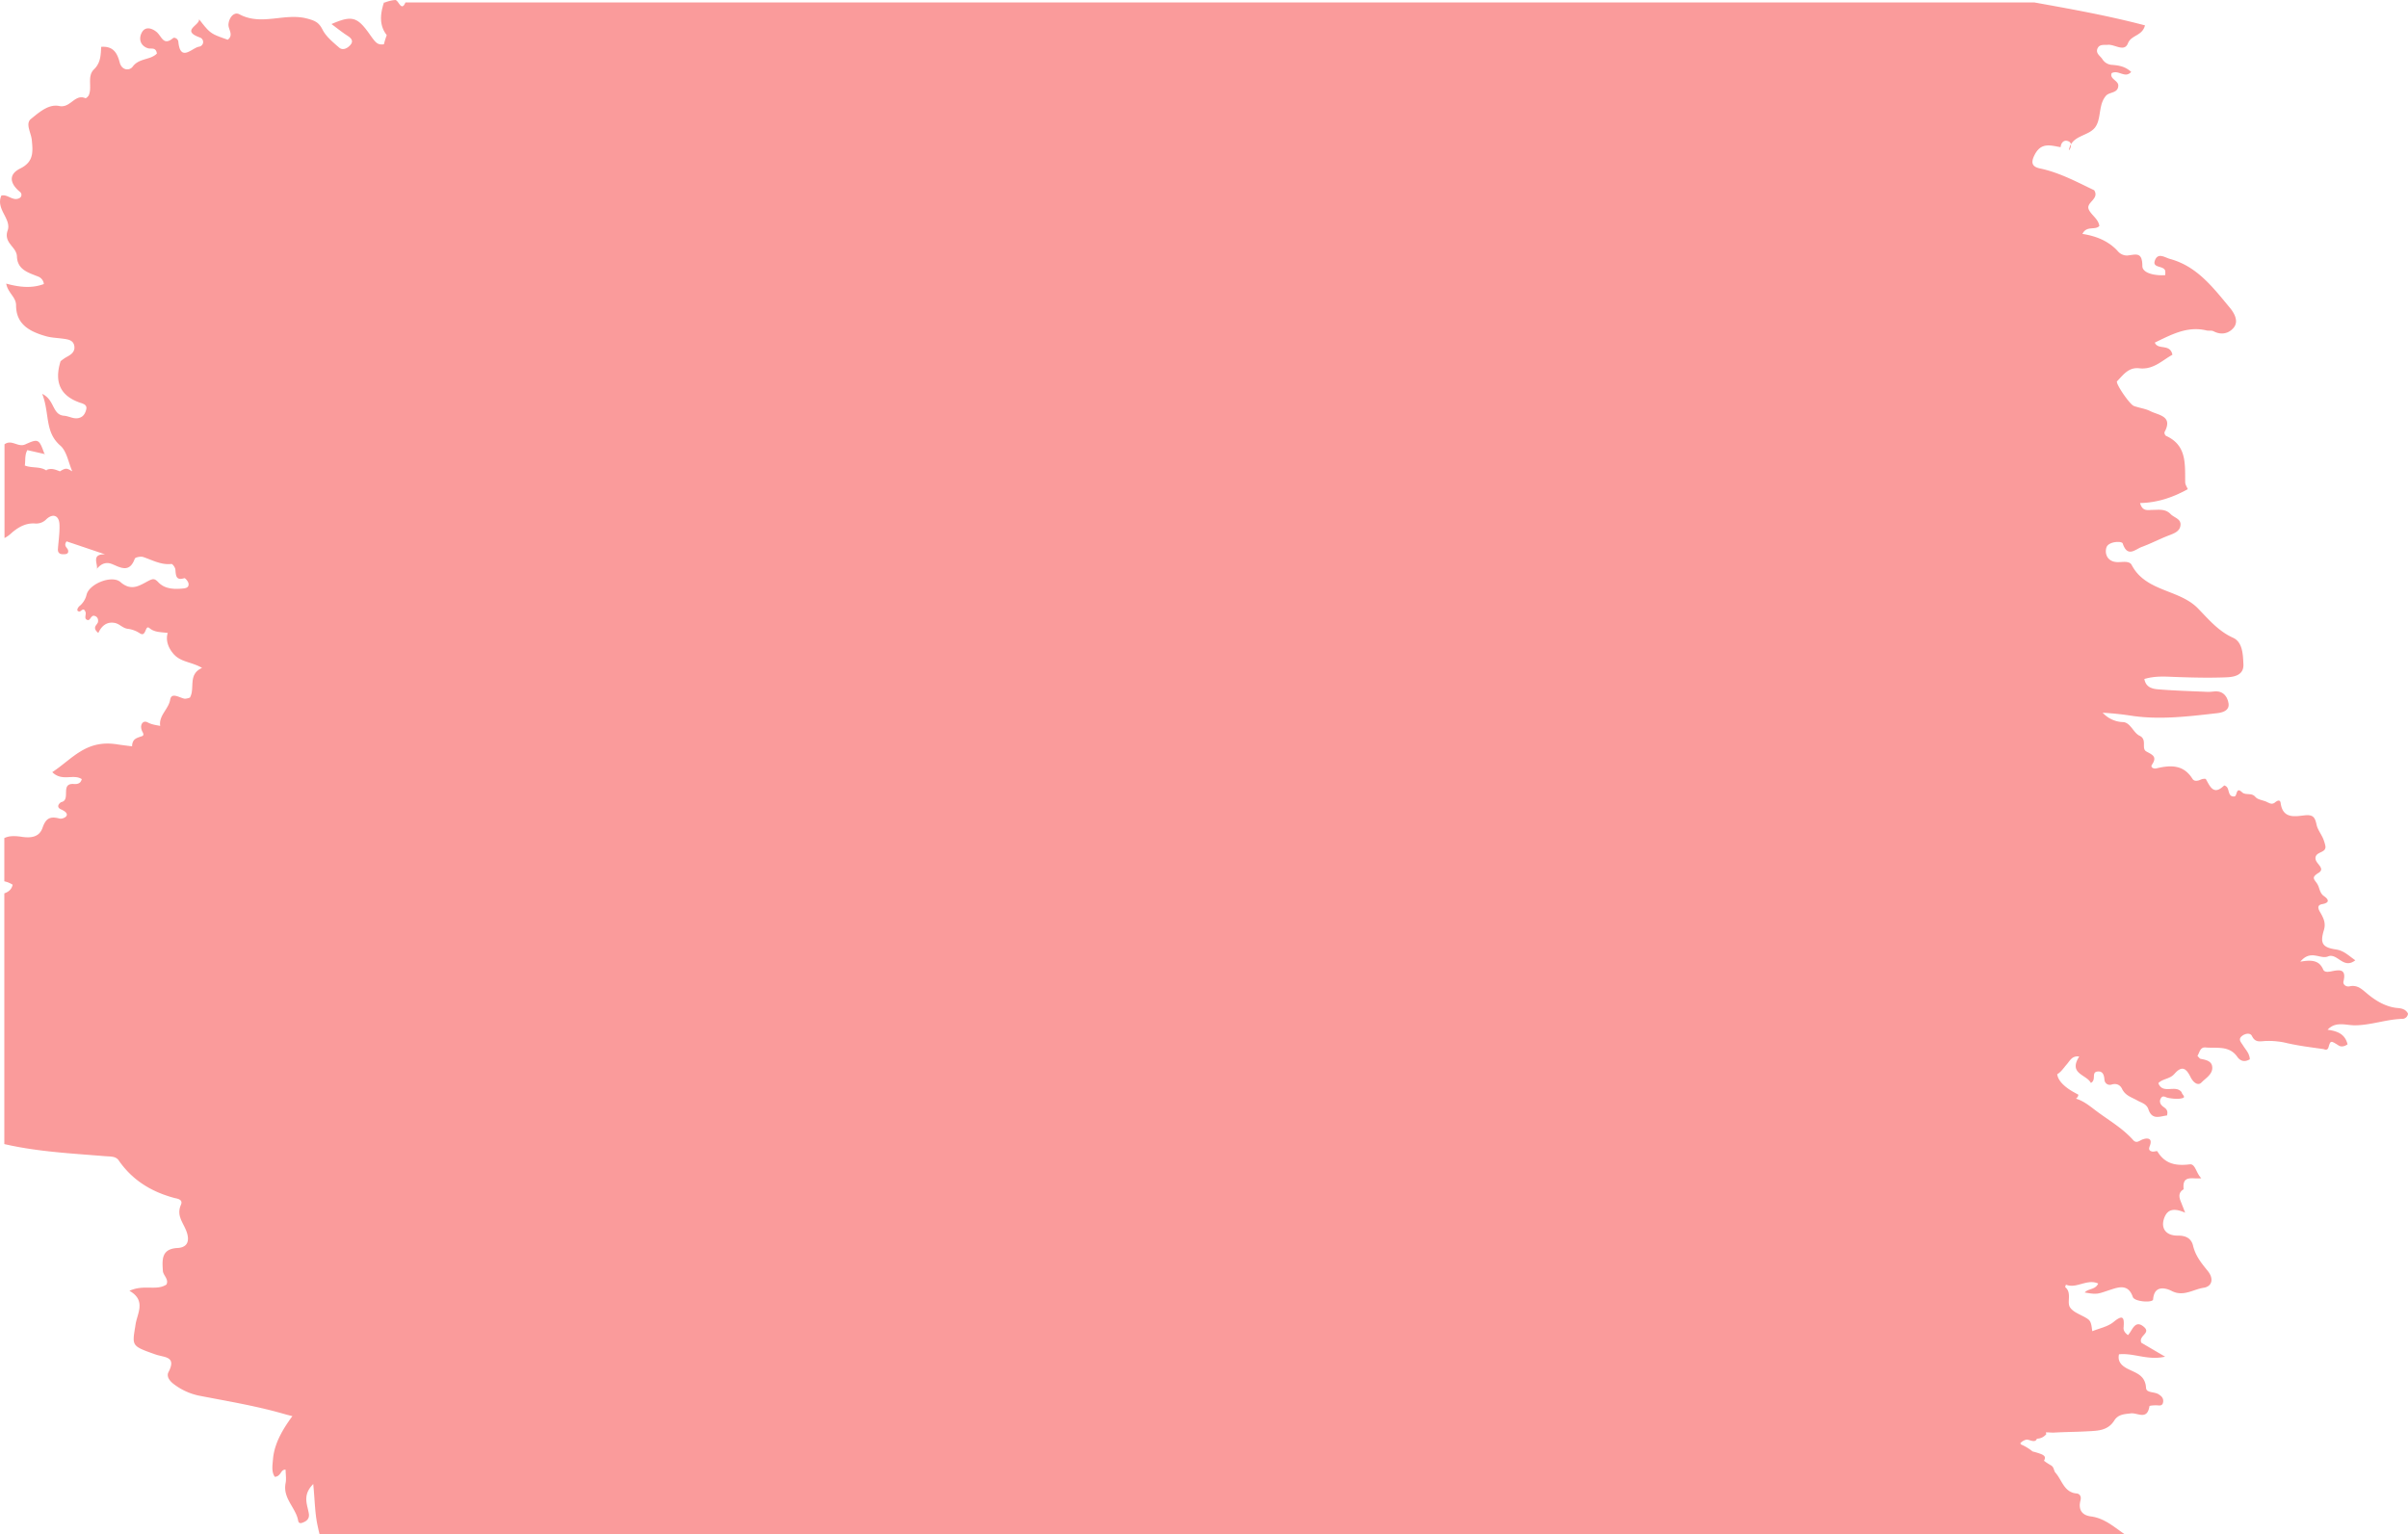 <svg xmlns="http://www.w3.org/2000/svg" viewBox="0 0 1423.89 907.38"><defs><style>.cls-1{opacity:0.85;}.cls-2{fill:#f98a8a;}</style></defs><g id="Layer_2" data-name="Layer 2"><g id="OBJECTS"><g class="cls-1"><path class="cls-2" d="M226.66,1.73l.34-.1.06-.21Z"/><path class="cls-2" d="M1224.57,85.36a10.07,10.07,0,0,0-1.23,3.64A4.74,4.74,0,0,0,1224.57,85.36Z"/><path class="cls-2" d="M35.67,213.7l.15-.11c0-.05,0-.1,0-.15Z"/><path class="cls-2" d="M26.72,268.65l-.44-.1.12.33Z"/><path class="cls-2" d="M57.3,336.61c0-.05,0-.1,0-.15-.11.13-.23.25-.34.4Z"/><path class="cls-2" d="M1417.8,596.21c-6.73-.57-12.62-4.08-17.48-8.05-3.54-2.87-6.08-5.82-10.93-4.8-2.28.48-4.08-1.16-3.66-2.87,1.92-7.69-2.49-6.94-7.11-6-1.89.38-4.14.71-4.9-1.09-2.3-5.36-6.69-5.83-13.49-4.61,6.22-7.45,11.71-1.19,16.34-3.09,5.59-2.3,9,7.87,16.17,2.27-4.09-2.82-6.76-5.72-11.48-6.41-8-1.18-9.45-3.67-7.13-11.33,1.29-4.26-.14-7.09-2-10.36-.89-1.53-2.7-4.45,1-5.1,4.69-.82,3.81-2.9,1.16-4.69-2.81-1.88-2.6-5.13-4.12-7.41-1.82-2.73-3.61-3.66.77-6.35s-1.59-5.36-1.75-8.48c-.24-4.59,7.07-2.94,5.75-8a27.45,27.45,0,0,0-1.35-4.11c-1.22-2.66-3.15-5.12-3.76-7.92-.89-4.17-1.87-6.11-6.94-5.58-5.61.6-13,2.32-14.3-7.21-.34-2.45-2.17-1.38-3.25-.48-1.85,1.53-3.25.59-4.91-.22-2.25-1.09-5.36-1.24-6.82-3-2.31-2.73-5.69-.67-7.91-2.78-3.66-3.47-2.7,2.38-4.45,2.53-4.25.35-2.65-4.75-5.12-6.12-.31-.17-.87-.45-1-.34-6.13,6-8.21.75-10.73-3.75-.24-.41-2.07-.23-2.94.19-1.84.88-3.93,1.29-5-.38-5.35-8.57-13.08-8.2-21.42-6.19-1.56.37-3.6-.62-2.59-2.11,3.41-5,.07-6-3.28-7.9-3.19-1.78.71-7.09-4-9.3-3.68-1.71-5.36-7.81-9.76-8.08a16.92,16.92,0,0,1-11.47-4.94c-.22-.22-.44-.42-.65-.6,5.56.33,11.13.87,16.7,1.73,16.92,2.61,34,.48,51-1.46,3.34-.38,7.47-1.57,6.76-5.89-.63-3.77-3-7.3-8-7-1.45.08-2.92.34-4.37.28-9.68-.42-19.36-.7-29-1.48-3.46-.28-7.46-1-8.39-6.14,6.33-1.87,12.08-1.43,17.88-1.21,10.09.37,20.21.62,30.29.24,4.74-.17,10.69-1.11,10.41-7.71-.24-5.67-.46-13.11-6-15.64-8.9-4-14.59-11-21-17.54-11.13-11.32-30.76-9.64-39.08-25.59-1.33-2.57-5.43-1.64-8.27-1.67-6.08-.09-7.82-4.92-6.66-8.63s9.12-3.95,9.62-2.42c2.85,8.54,7.39,3.53,11.24,2.08,5.45-2,10.66-4.75,16.09-6.83,3.34-1.28,6.81-2.55,6.87-6.54.06-3.31-3.84-4-5.78-6-3.18-3.33-7-2.55-10.89-2.54-2.49,0-5.86,1.14-7.25-4.06,10.33-.19,19.57-3.41,28.21-8.2-.53-1.36-1.5-2.7-1.52-4.07-.19-10.67,1.11-21.87-11.38-27.48a2.41,2.41,0,0,1-.84-2.22c5.18-9.58-3.55-9.91-8.45-12.41-3-1.51-6.53-1.86-9.72-3.05-2.56-1-11-13.48-9.91-14.59,3.62-3.69,6.73-8.41,13.1-7.68,8.35,1,13.66-4.74,19.63-8-1.35-6.84-8.5-2.55-10.41-7.19,9.76-4.69,19.2-9.92,30.53-7.2,1.37.33,3-.12,4.19.49,4.62,2.42,9.08,1.36,11.92-2.11,3.38-4.13-.17-9.3-2.37-11.94-9.8-11.78-19.27-24.37-35.24-28.72-3.11-.85-7-3.89-8.88.65-2.08,5,5.18,3.07,6,6.37a10.81,10.81,0,0,1,0,2.55c-5.64.44-13.51-1-13.51-5.4,0-8.78-4.06-6.66-9-6.2a7.08,7.08,0,0,1-5.16-2.19c-5.59-6.36-13-9.28-21.26-10.6,2.52-5.13,7.49-1.94,10-4.7-.63-4.22-4.63-6.26-6.23-9.66-2-4.27,6.44-6.18,3.18-11.46-10.3-4.92-20.5-10.46-32-12.88-5.18-1.08-5.51-3.8-3-8.49,3.91-7.19,9.52-5,15.16-4.1.2-2.73,2-4.46,4.34-3.58a2.52,2.52,0,0,1,1.79,1.87c2.84-4.9,9.46-5.32,13.26-8.91,5.16-4.85,2.38-13.94,7.37-19.74,2.14-2.48,7.12-1.37,7.32-6,.15-3.06-5.38-4-3.9-7.44,4.16-2.16,7.81,3.37,11.53-.71-3.6-3.34-7.48-3.85-11.16-4.17a7.18,7.18,0,0,1-5.92-3.44c-1.28-1.92-4-3.35-2.88-6.14s3.89-2.11,6.26-2.29c4-.31,9.69,4.48,11.77-.86,2-5.05,8.48-4.26,10.09-10.63-21.66-5.72-43.51-9.62-65.45-13.57H239.75c-1.72,4.09-3,1.77-4.31,0C234.87.65,234.3,0,233.69,0a22.5,22.5,0,0,0-6,1.42l-.71.21c-2.24,6.93-2.74,13.53,1.71,19.13A55.71,55.71,0,0,0,227,26.2c-3.86.49-4.9-.95-8.51-6.08C211.23,9.88,208.08,9,196,14.22c3.38,2.5,6.3,4.89,9.45,6.91,2.41,1.55,3.8,3.2,1.56,5.66-1.71,1.86-4.38,3.17-6.46,1.36-3.65-3.17-7.71-6.47-9.83-10.62-2.2-4.32-4.41-5.3-9.15-6.56-13.27-3.54-26.93,4.51-40-2.52-3.11-1.67-6.16,1.86-6.47,5.93-.23,3,3.26,6.27-.42,9.12-10.29-3.6-10.29-3.6-17-12.15.72,3.56-11.1,6.69.59,10.85a2.8,2.8,0,0,1-.47,5.39c-4.15.55-11.15,9.56-12.36-3-.16-1.59-2.21-2.78-3.17-2-5.61,4.7-6.62-1-9.5-3.52-2.43-2.15-6.64-3.88-8.85.05-2,3.55-1.15,7.78,3.39,9.38,2,.7,4.85-.91,5.46,3.16C89,35.6,82.24,34.27,78.5,39.37c-2,2.69-6.51,2.28-7.73-2.46-1.44-5.6-3.85-9.76-10.94-9.2-.27,4.85-.29,9.47-4.2,13.24-4.31,4.16-1,10.43-3.12,15.33-.34.79-1.66,1.95-2,1.8-6.33-2.72-8.82,6-15.47,4.62-6.35-1.34-12,3.85-16.74,7.64-3.46,2.79.07,8.15.48,12.31.68,7,1.31,13-6.8,17-7.28,3.57-6,9-.27,13.78a2.19,2.19,0,0,1,.18,3.5c-3.45,2.21-6.15-.9-9.25-1.35a4.61,4.61,0,0,0-1.84.1c-1.89,4.27,0,8,1.84,11.52,1.53,3,3,6,1.87,9.15-2.56,7.39,5.31,9.6,5.5,15.29.27,8,6.84,9.63,12.69,12A5.15,5.15,0,0,1,25.92,168c-7.09,2.64-14.35,1.92-22.26-.26,1.09,5.73,5.85,7.87,5.85,12.9,0,11.38,8.34,15.57,17.67,18.22,3.24.92,6.72,1,10.08,1.47,2.94.4,6.15.79,6.69,4.38.51,3.39-2,5.12-4.72,6.53a25.59,25.59,0,0,0-3.41,2.4c-3.72,11.91-.63,20.55,11.93,24.67,1.87.61,3.86,1.33,3.24,3.87s-1.87,4.52-4.6,5.1c-3,.65-5.7-1.19-8.48-1.38-7.09-.52-5.41-9.32-12.95-12.95,4.52,11.58,1.35,22.51,10.68,30.58,3.85,3.33,4.81,10,7,15l-.25.14A8.48,8.48,0,0,0,40,277.36c-1.56-.45-3,.48-4.57,1.42-2.5-.95-5-2.17-8.08-.76.18.2.36.39.53.59-3.8-3-9-1.53-13.2-3.29.45-2.91-.17-6.06,1.48-9.09l10.16,2.32c-3.22-8.86-3.51-9.28-11.41-5.7-4.27,1.93-8-3.17-12.25-.06v55.44A18.38,18.38,0,0,0,7.09,315c3.92-3.31,8.26-5.73,13.59-5.38a8.31,8.31,0,0,0,6.76-2.54c4-3.69,7.54-2.09,7.73,3.18.18,4.76-.55,9.58-.92,14.37-.19,2.54,1.31,3.27,3.3,3.18,1.3,0,3.16-.07,2.73-2.3-.3-1.59-2.94-2.44-.92-5.32l22.75,7.69c-8.31-.26-4.2,5.58-4.79,8.55,2.47-3,5.42-4.32,9.23-2.69,5,2.15,10.13,5.09,13.14-3.28.31-.87,3.57-1.5,5-1,5.45,1.82,10.53,4.79,16.68,4.11.72-.08,2.24,2.1,2.34,3.34.29,3.53.34,6.61,5.26,5.07.55-.17,2.33,1.91,2.51,3.14.39,2.61-1.91,2.84-3.66,3-5.16.44-10.41.23-14.18-3.72-2.21-2.33-3.15-2.25-6.06-.73-5,2.62-9.87,6.22-16.32.62-5-4.38-18.39.94-20.05,7.38a12.42,12.42,0,0,1-4.3,6.87c-.74.67-2.26,2.91,0,3.17,1,.13,2.45-2.9,3.65.27.6,1.57-1.19,4.11,1.24,4.75,1.67.45,2-3.27,4.27-2.42,1.52.56,2.09,1.68,1.9,3.45s-4,3.21.17,6.61c1.85-4.08,4.9-6.8,9.68-5.93,2.94.54,4.73,3.17,7.83,3.49a16.41,16.41,0,0,1,7,2.63c4,2.63,3-5.47,5.8-3,3,2.54,7,2.27,10.74,2.81-1.23,3.78-.12,8.37,3.46,12.45,4.31,4.91,10.52,4.54,16.85,8.23-8.63,3.78-4,12-7.2,17.54a9.34,9.34,0,0,1-3,.69c-3.07-.46-7.82-4.12-8.66.52-1,5.73-6.88,9.39-5.91,15.54-2.58-.49-5.2-.85-7.37-2.05-3-1.67-5.19,1.84-3.06,5.67,1.35,2.42-.46,2.44-1.35,2.77-2.42.9-4.4,1.41-4.83,5a4.9,4.9,0,0,0,0,.68c-3-.34-6-.72-9-1.18-18.38-2.86-26.27,8.62-38.22,16.47,5.89,5.79,12.47.83,17.44,4.11-.6,2.75-2.78,3-4.49,2.9-8.59-.74-1.69,9.37-7.55,10.69-.73.17-3.66,2.77-.26,4.29,7.23,3.21,1.3,6-.84,5.45-5.84-1.59-8.19.12-10.06,5.51-1.94,5.59-7,6.07-12.19,5.3-3.59-.53-7.44-.78-10.4.75v25.57a15.26,15.26,0,0,1,4.93,2c-.66,3.1-2.74,4.31-4.93,5.13V676.68c19.61,4.53,39.67,5.52,59.65,7.16,2.94.25,6.27-.07,8,2.5,8,11.63,19.12,18.43,32.52,22.11,1.85.51,5.76.77,4.24,4.22-2.65,6,1,10,3,14.88,1.82,4.36,2.47,10.18-5,10.59-9.47.53-9.1,6.72-8.66,13.44.18,2.91,3.62,4.84,2.14,8.15-5.93,3.94-13.17-.24-21.91,3.73,10,5.64,4.67,13.37,3.68,19.62-2.06,13-3,12.83,11.65,18,5.42,1.92,12.7,1,7.76,10.51-1.41,2.72,1,5.56,3.52,7.34a36.68,36.68,0,0,0,14.5,6.54c16.65,3.25,33.5,6,49.77,10.67,1.82.53,3.65,1,5.48,1.46-6,8.13-10.74,16.48-11.47,25.47-.3,3.65-1,7.63,1.12,10.43,3.81-.32,3.36-4.59,6.35-4.21,0,2.7.5,5.4,0,7.87-1.81,9.14,6,14.43,7.41,22.24.4,2.18,2.13,1.44,3.37.89,1.9-.82,3.25-2.21,3-4.66-.64-5.27-4.31-11,2.56-17.88.94,9.91,1,17.29,2.49,24.31.37,1.7.76,3.49,1.22,5.29H1256.21c-6.18-4.27-11.91-9.42-19.77-10.44-5.24-.67-7.67-3.9-6.22-9.44.64-2.46-.49-4-2.32-4.14-7.43-.67-8.62-8-12.5-12.31-1-1.16-.76-3.32-2.69-4.37a32.48,32.48,0,0,1-4.07-2.68c1.66-3-.33-3.75-6.76-5.51a29,29,0,0,0-6.92-4.17,6.57,6.57,0,0,1-.29-.71,6.75,6.75,0,0,1,3.86-2.12c2.06.24,4.86,2,5.86-.32,0-.07.07-.13.1-.21a7.33,7.33,0,0,0,5.51-2.67,9.14,9.14,0,0,0-.26-1.06c1.6-.09,3.3.21,4.88.12,6.48-.39,13-.37,19.44-.74,6-.34,12.24-.15,16.2-6.47,2.31-3.67,6.18-3.72,9.75-4.15,4-.49,9.66,4.31,11-4.26.06-.36,2.65-.53,4-.51,1.79,0,3.78.77,4.12-2.14.25-2.23-1.2-3.41-2.72-4.39-2.39-1.55-7.23-.75-7.4-3.66-.43-7.71-6-8.89-11-11.46-3-1.55-6.08-4-5-8.52,8.82-.9,16.9,3.77,27.27,1.41l-14.09-8.27c-1.78-4.19,5.8-5.57,1.66-9.25-5.48-4.86-7,2.23-9.55,4.76-2-1.5-2.71-2.88-2.59-4.4.49-6-.18-8.07-6-3.32-3.41,2.78-8.27,3.67-12.48,5.4-.51-2.53-.36-5.54-2.56-7.12-3.47-2.47-8.35-3.66-10.6-6.92-2.07-3,1.23-8.67-2.86-12-.1-.1.18-.69.41-1.48,6.21,2.6,12.49-3.69,19.08-.66-1.72,3.77-5.72,2.81-8,5.29,7.62,1.33,7.5.93,15.2-1.6,4.95-1.62,10.58-3.56,13.27,4.26,1,2.88,11.8,3.55,12,1.45.67-9.57,8.93-6.1,11-5,7,3.56,12.74-1,18.84-1.89,5.18-.8,6.09-5.48,2.55-9.86-3.66-4.54-7.3-8.87-8.76-15-.93-3.94-3.75-6.05-8.86-6-7.53.13-10.44-4.67-8.1-10.67,1.92-4.91,5.65-5.79,12.28-2.89-.88-2.25-1.74-4.5-2.64-6.74-1.14-2.8-1.27-5.34,1.76-7.12-1.09-9,5.71-5.72,10.43-6.54-3-2.78-3.49-8.59-6.78-8.2-8.14,1-14.67-.12-19.19-7.66-.26-.43-2,.3-3,.11-1.62-.3-2.35-1.2-1.57-3.11,2-5-1.38-5.11-4.19-4.07-2,.76-3.56,2.62-5.6.34-6.52-7.3-15-12-22.59-17.79-3.67-2.82-7-5.4-11.19-6.67a3.41,3.41,0,0,0,1.43-2.32c-1.62-.93-3.35-1.81-5-2.87-4.65-3.07-7.11-6.16-7.52-9.27,2.27-1.26,3.81-3.74,5.65-5.83s3.1-5.24,7.36-4.63c-6.6,10.3,4.28,10.54,6.88,15.63,3.42-1.78.12-6.26,3.83-6.74,3.26-.42,4,2,4.22,5a3.19,3.19,0,0,0,4,2.76c3-1,5.26.11,6.37,2.44,2,4.12,5.72,5,9.08,6.92,2.25,1.32,5.44,1.88,6.54,5.24,2.18,6.58,6.93,4.06,11,3.61.79-3.11-.7-4.07-2.2-5.14s-2.58-2.81-1.58-4.78c1.24-2.43,2.88-.73,4.56-.44,2.78.47,5.85.86,8.48.08,2-.59-.43-2.18-.62-3.38l.17.19c-3.3-5.27-11.36,1.39-13.94-5.65,2.65-2.72,6.77-2.35,9.44-5.4,4.07-4.64,6.67-4.18,9.61,1.83,1.58,3.21,4.38,5.35,6.44,3.2,2.36-2.45,6.31-4.64,6.4-8.52.09-4.16-3.6-4.84-6.87-5.47-.56-.11-1-.88-1.9-1.73,1.25-2,1.55-5.33,4.82-5,6.56.59,13.93-1.32,18.75,5.54,1.81,2.58,4.37,3.26,7.41,1.44-.24-3.69-2.53-5.68-4-8.14-1-1.72-3.28-3.59-.58-5.68,1.88-1.46,4.85-2,5.86.12,2,4.11,4.88,3,8.1,2.89A45.86,45.86,0,0,1,1352.5,617c6.93,1.58,14,2.44,21.1,3.45,1.05.15,2.59,1.31,3.34-1.19,1.17-4,1.32-3.79,6-.86,1.5.94,3.44.52,5.21-.7-1.54-6.43-6.43-7.87-11.78-8.65,4.65-5.1,10.69-2.64,15.91-2.62,9.74,0,19-3.66,28.63-3.82a3.47,3.47,0,0,0,3-3.05C1422.7,597.12,1420.52,596.43,1417.8,596.21Z"/></g></g></g></svg>